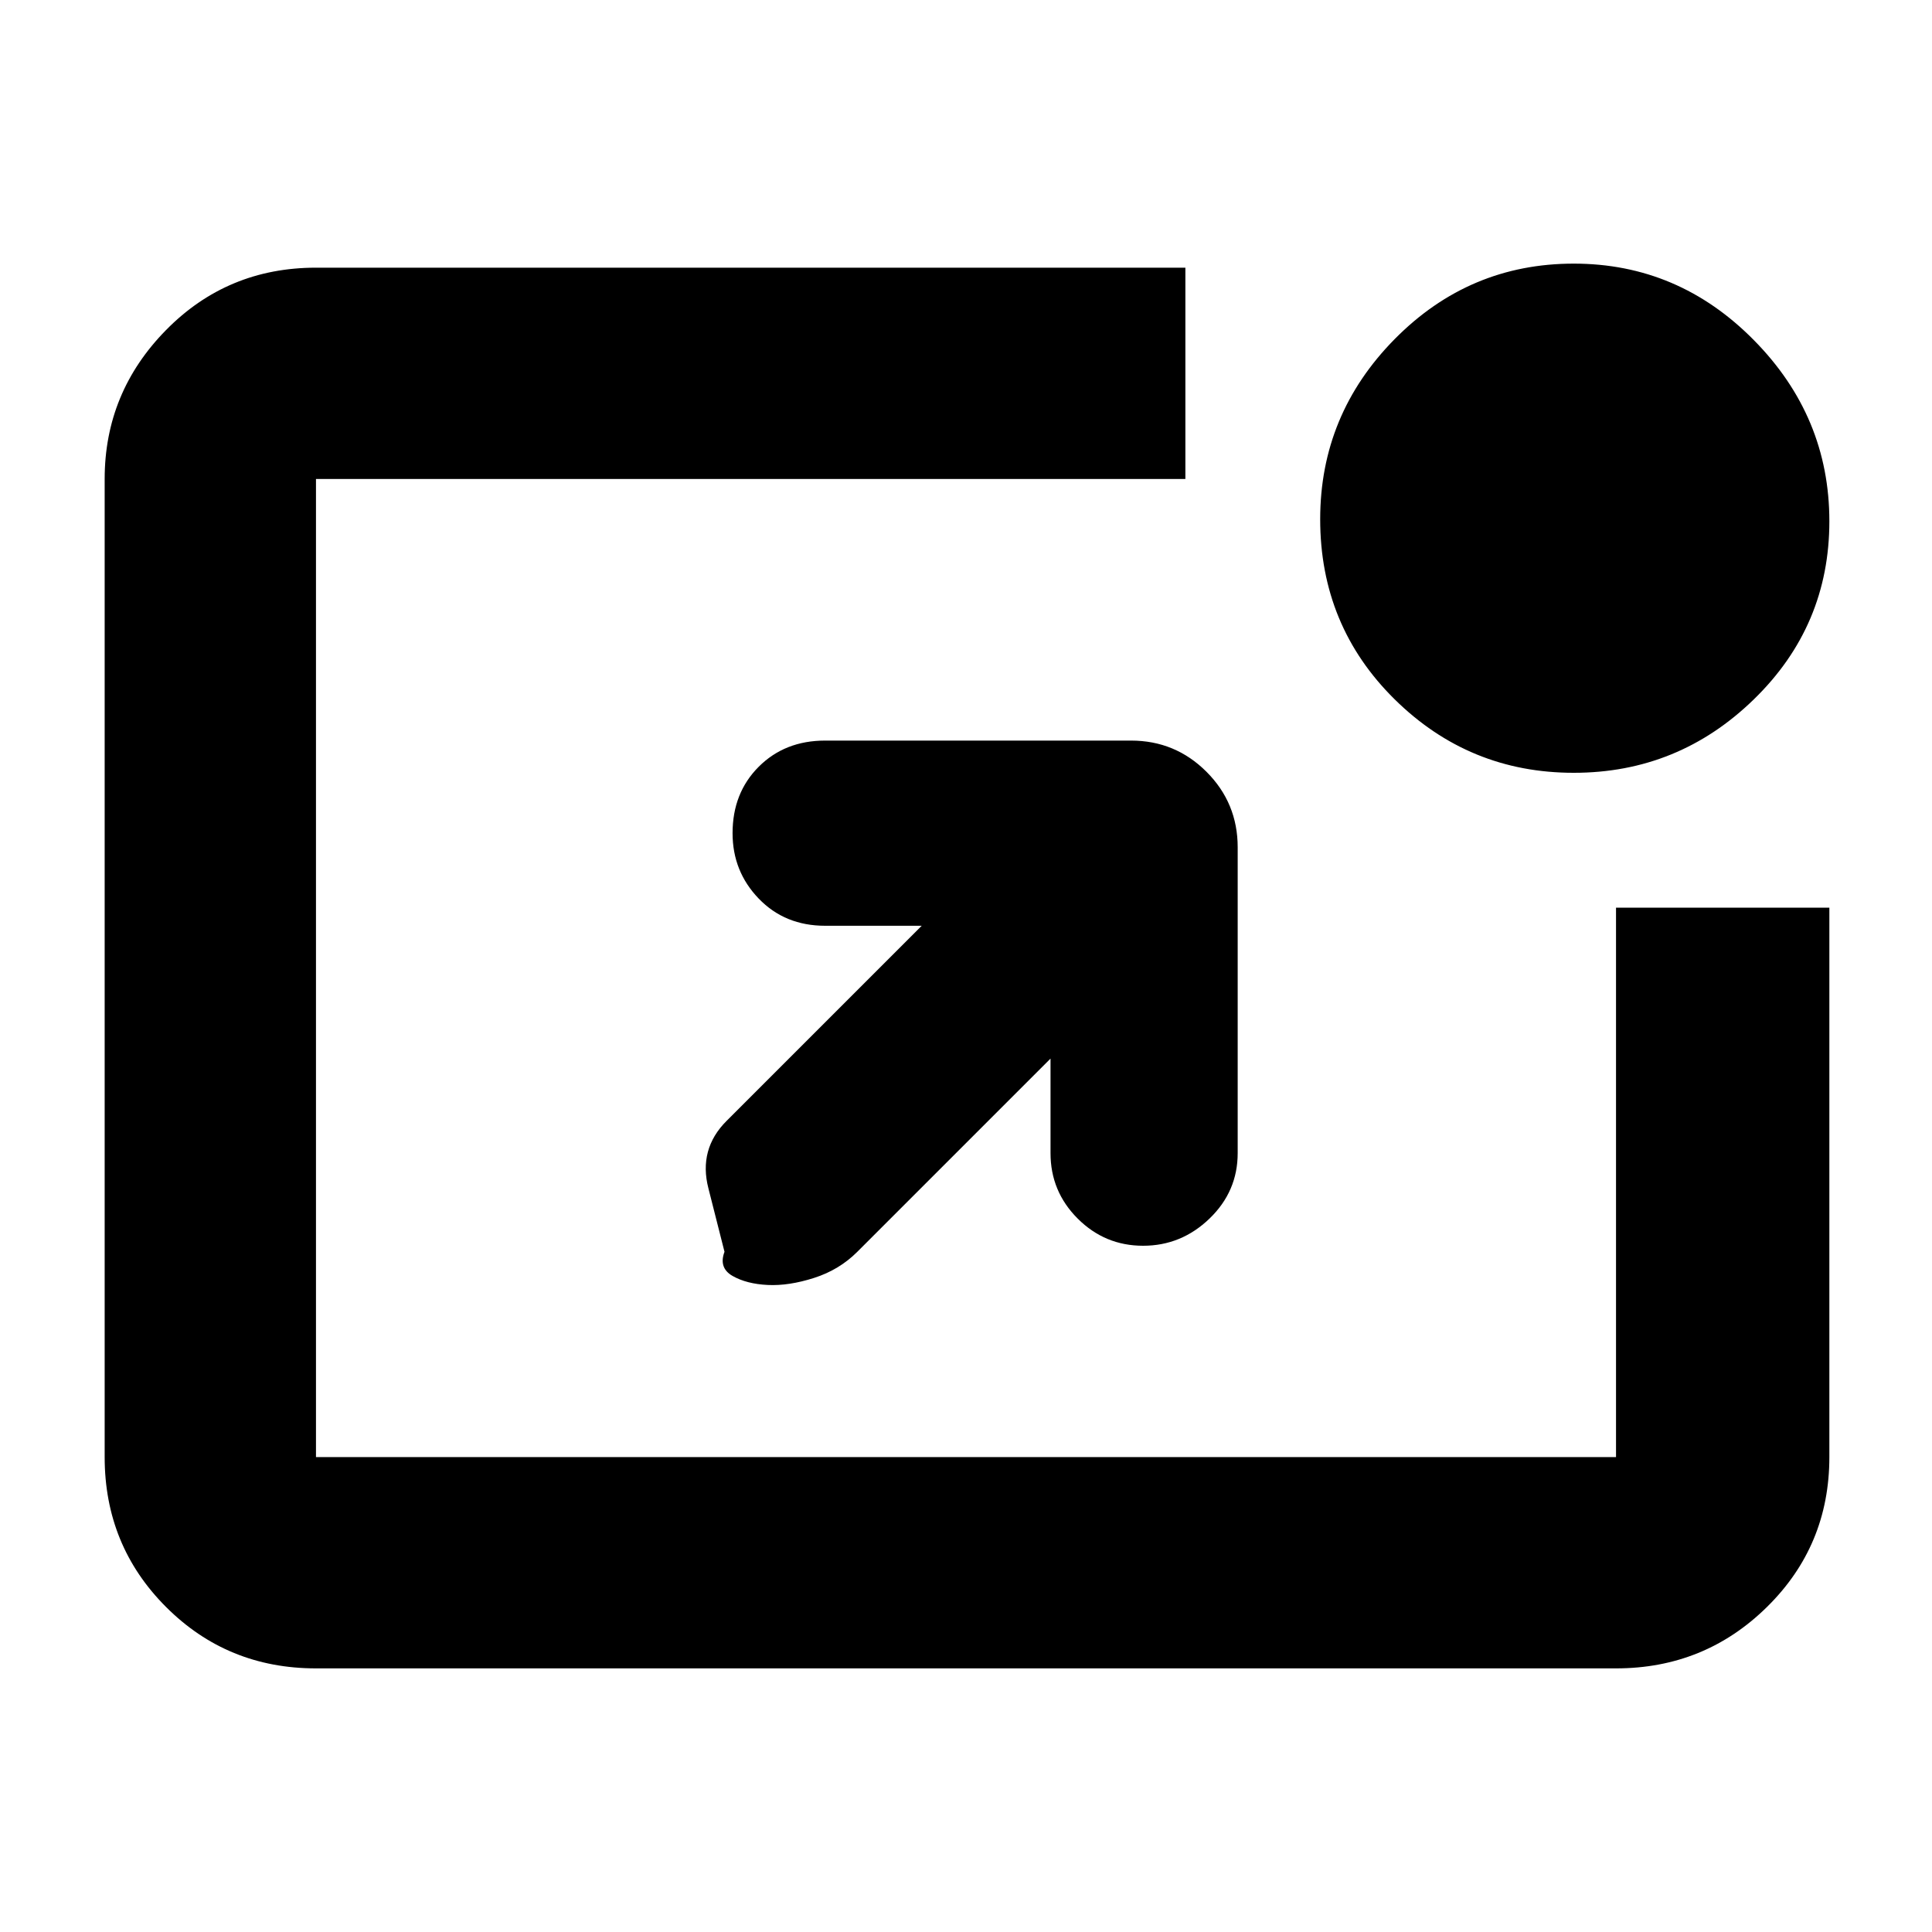 <svg xmlns="http://www.w3.org/2000/svg" height="40" width="40"><path d="M15 25.917Q14.875 25.417 14.667 24.604Q14.458 23.792 15.042 23.208L19.083 19.167H17.083Q16.25 19.167 15.708 18.604Q15.167 18.042 15.167 17.25Q15.167 16.417 15.708 15.875Q16.25 15.333 17.083 15.333H23.417Q24.333 15.333 24.979 15.979Q25.625 16.625 25.625 17.542V23.875Q25.625 24.667 25.042 25.229Q24.458 25.792 23.667 25.792Q22.875 25.792 22.312 25.229Q21.75 24.667 21.75 23.875V21.917L17.75 25.917Q17.375 26.292 16.854 26.458Q16.333 26.625 15.896 26.604Q15.458 26.583 15.167 26.417Q14.875 26.25 15 25.917ZM32.583 16Q30.417 16 28.875 14.479Q27.333 12.958 27.333 10.75Q27.333 8.583 28.875 7.021Q30.417 5.458 32.583 5.458Q34.75 5.458 36.312 7.042Q37.875 8.625 37.875 10.792Q37.875 12.958 36.312 14.479Q34.75 16 32.583 16ZM6.542 34.542Q4.708 34.542 3.438 33.271Q2.167 32 2.167 30.167V9.917Q2.167 8.125 3.438 6.833Q4.708 5.542 6.542 5.542H24.542V9.917H6.542Q6.542 9.917 6.542 9.917Q6.542 9.917 6.542 9.917V30.167Q6.542 30.167 6.542 30.167Q6.542 30.167 6.542 30.167H33.458Q33.458 30.167 33.458 30.167Q33.458 30.167 33.458 30.167V18.792H37.875V30.167Q37.875 32 36.583 33.271Q35.292 34.542 33.458 34.542Z"/></svg>